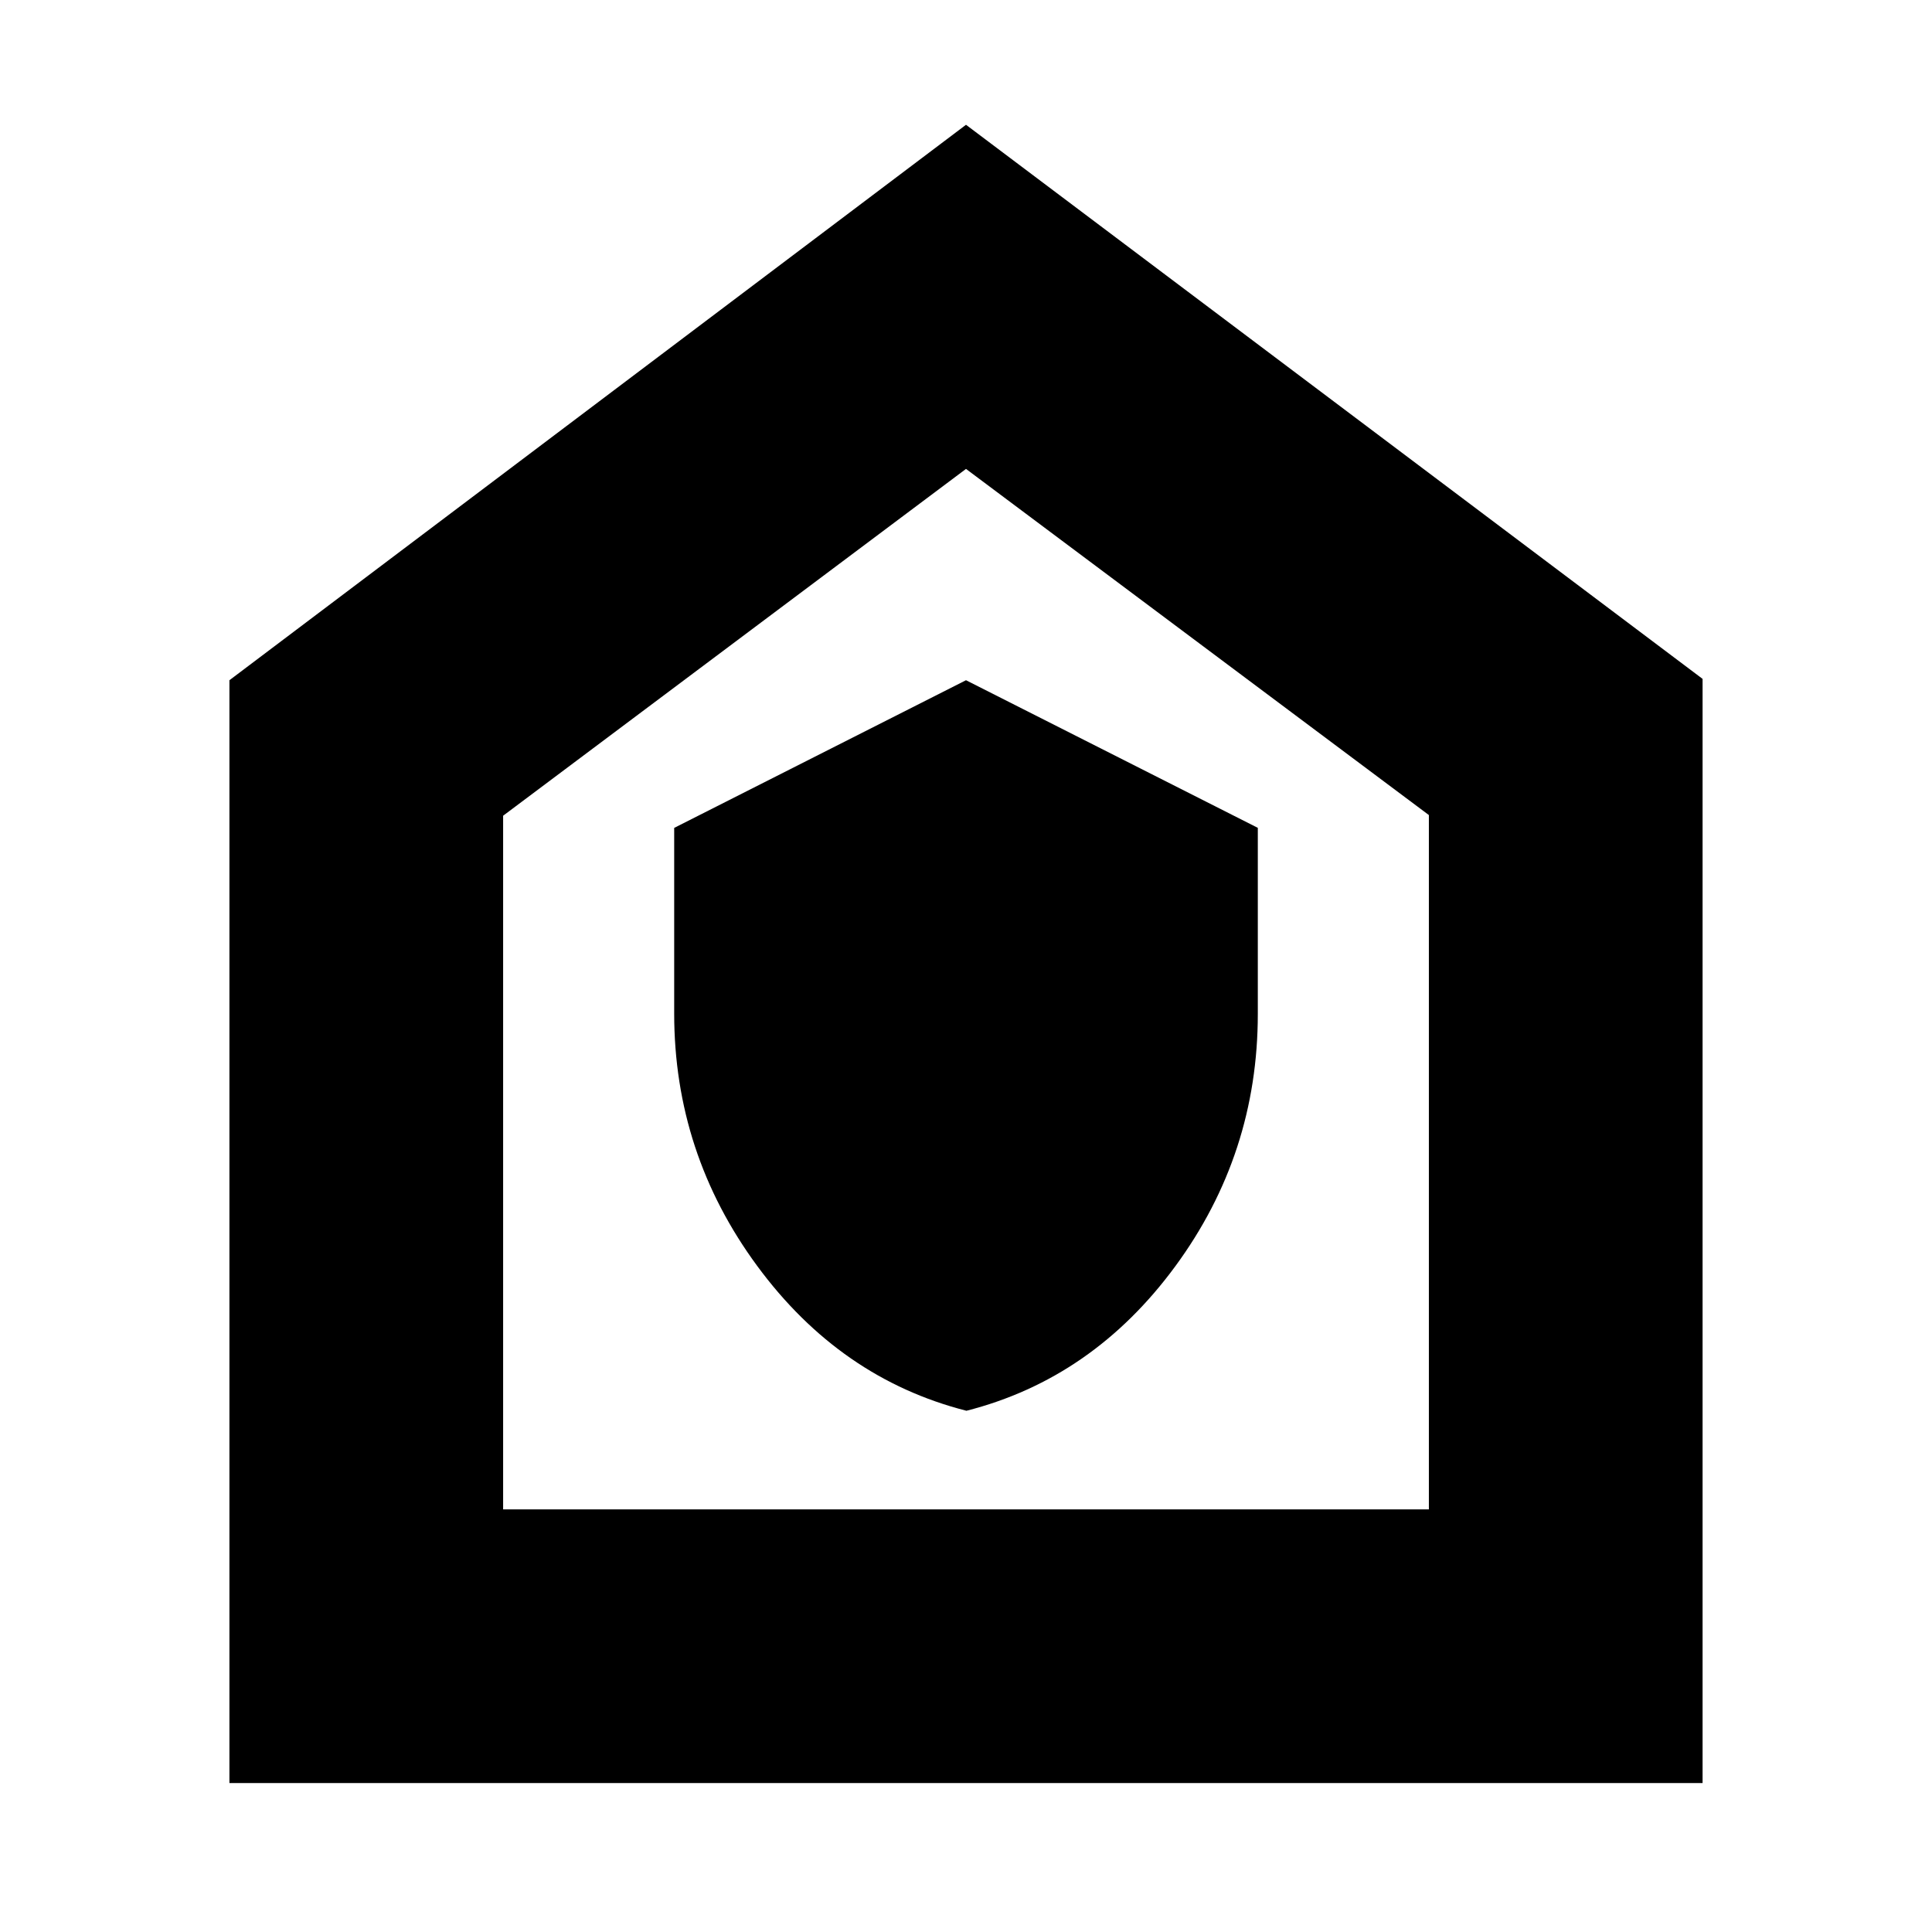 <svg xmlns="http://www.w3.org/2000/svg" height="24" viewBox="0 -960 960 960" width="24"><path d="M480.22-259Q543-275 584-330.8t41-125.4v-92.45L480-622l-145 73.38v92.21Q335-387 376.22-331t104 72ZM114-74v-548l366-276 366 275.33V-74H114Zm136-136h460v-345L480-727 250-554.67V-210Zm230-259Z"/></svg>